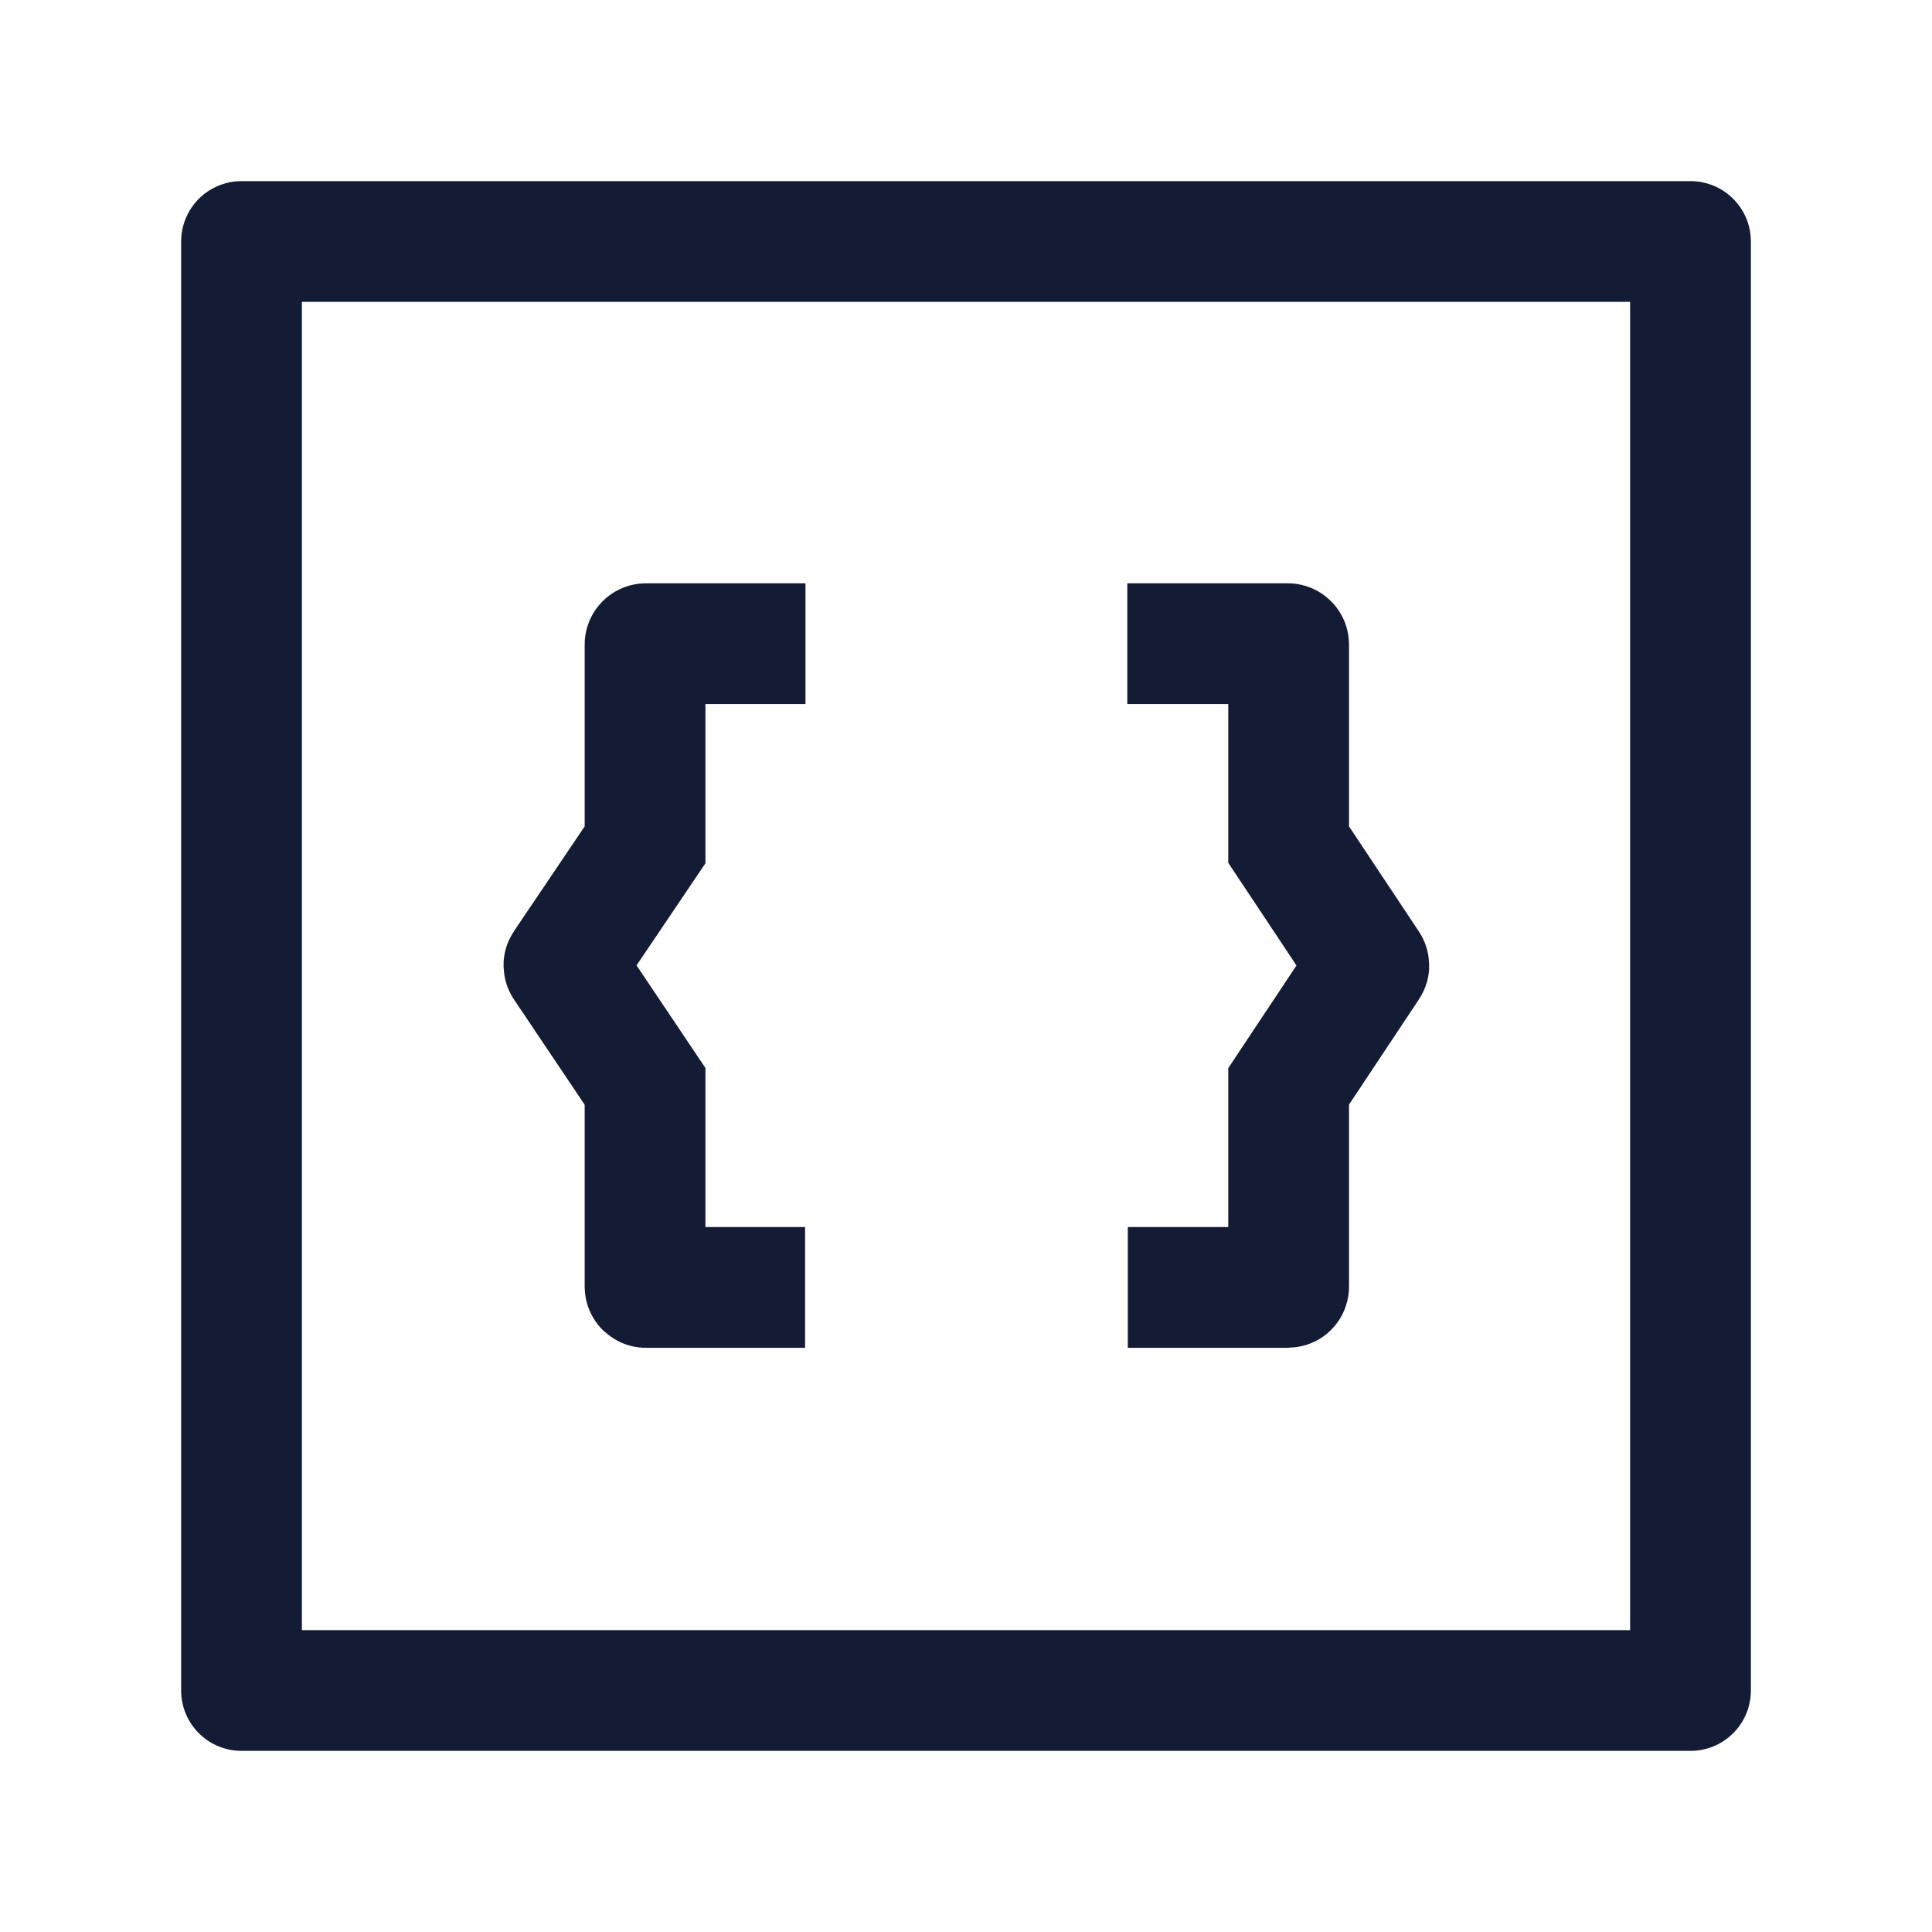 <svg width="24" height="24" viewBox="0 0 24 24" fill="none" xmlns="http://www.w3.org/2000/svg">
<path d="M3 21H21V3L3 3V21Z" stroke="#141B34" stroke-width="1.5" stroke-linejoin="round"/>
<path d="M14.004 7.996H15.998C16.003 7.996 16.008 8.001 16.008 8.006V10.492L17.002 11.988C17.005 11.992 17.005 11.996 17.002 11.999L16.008 13.495V15.983C16.008 15.989 16.003 15.993 15.998 15.993H14.01M10.001 15.993H8.023C8.018 15.993 8.013 15.989 8.013 15.983V13.495L7.007 11.997C7.004 11.994 7.004 11.989 7.007 11.986L8.013 10.495V8.006C8.013 8.001 8.018 7.996 8.023 7.996H10.006" stroke="#141B34" stroke-width="1.5"/>
</svg>
